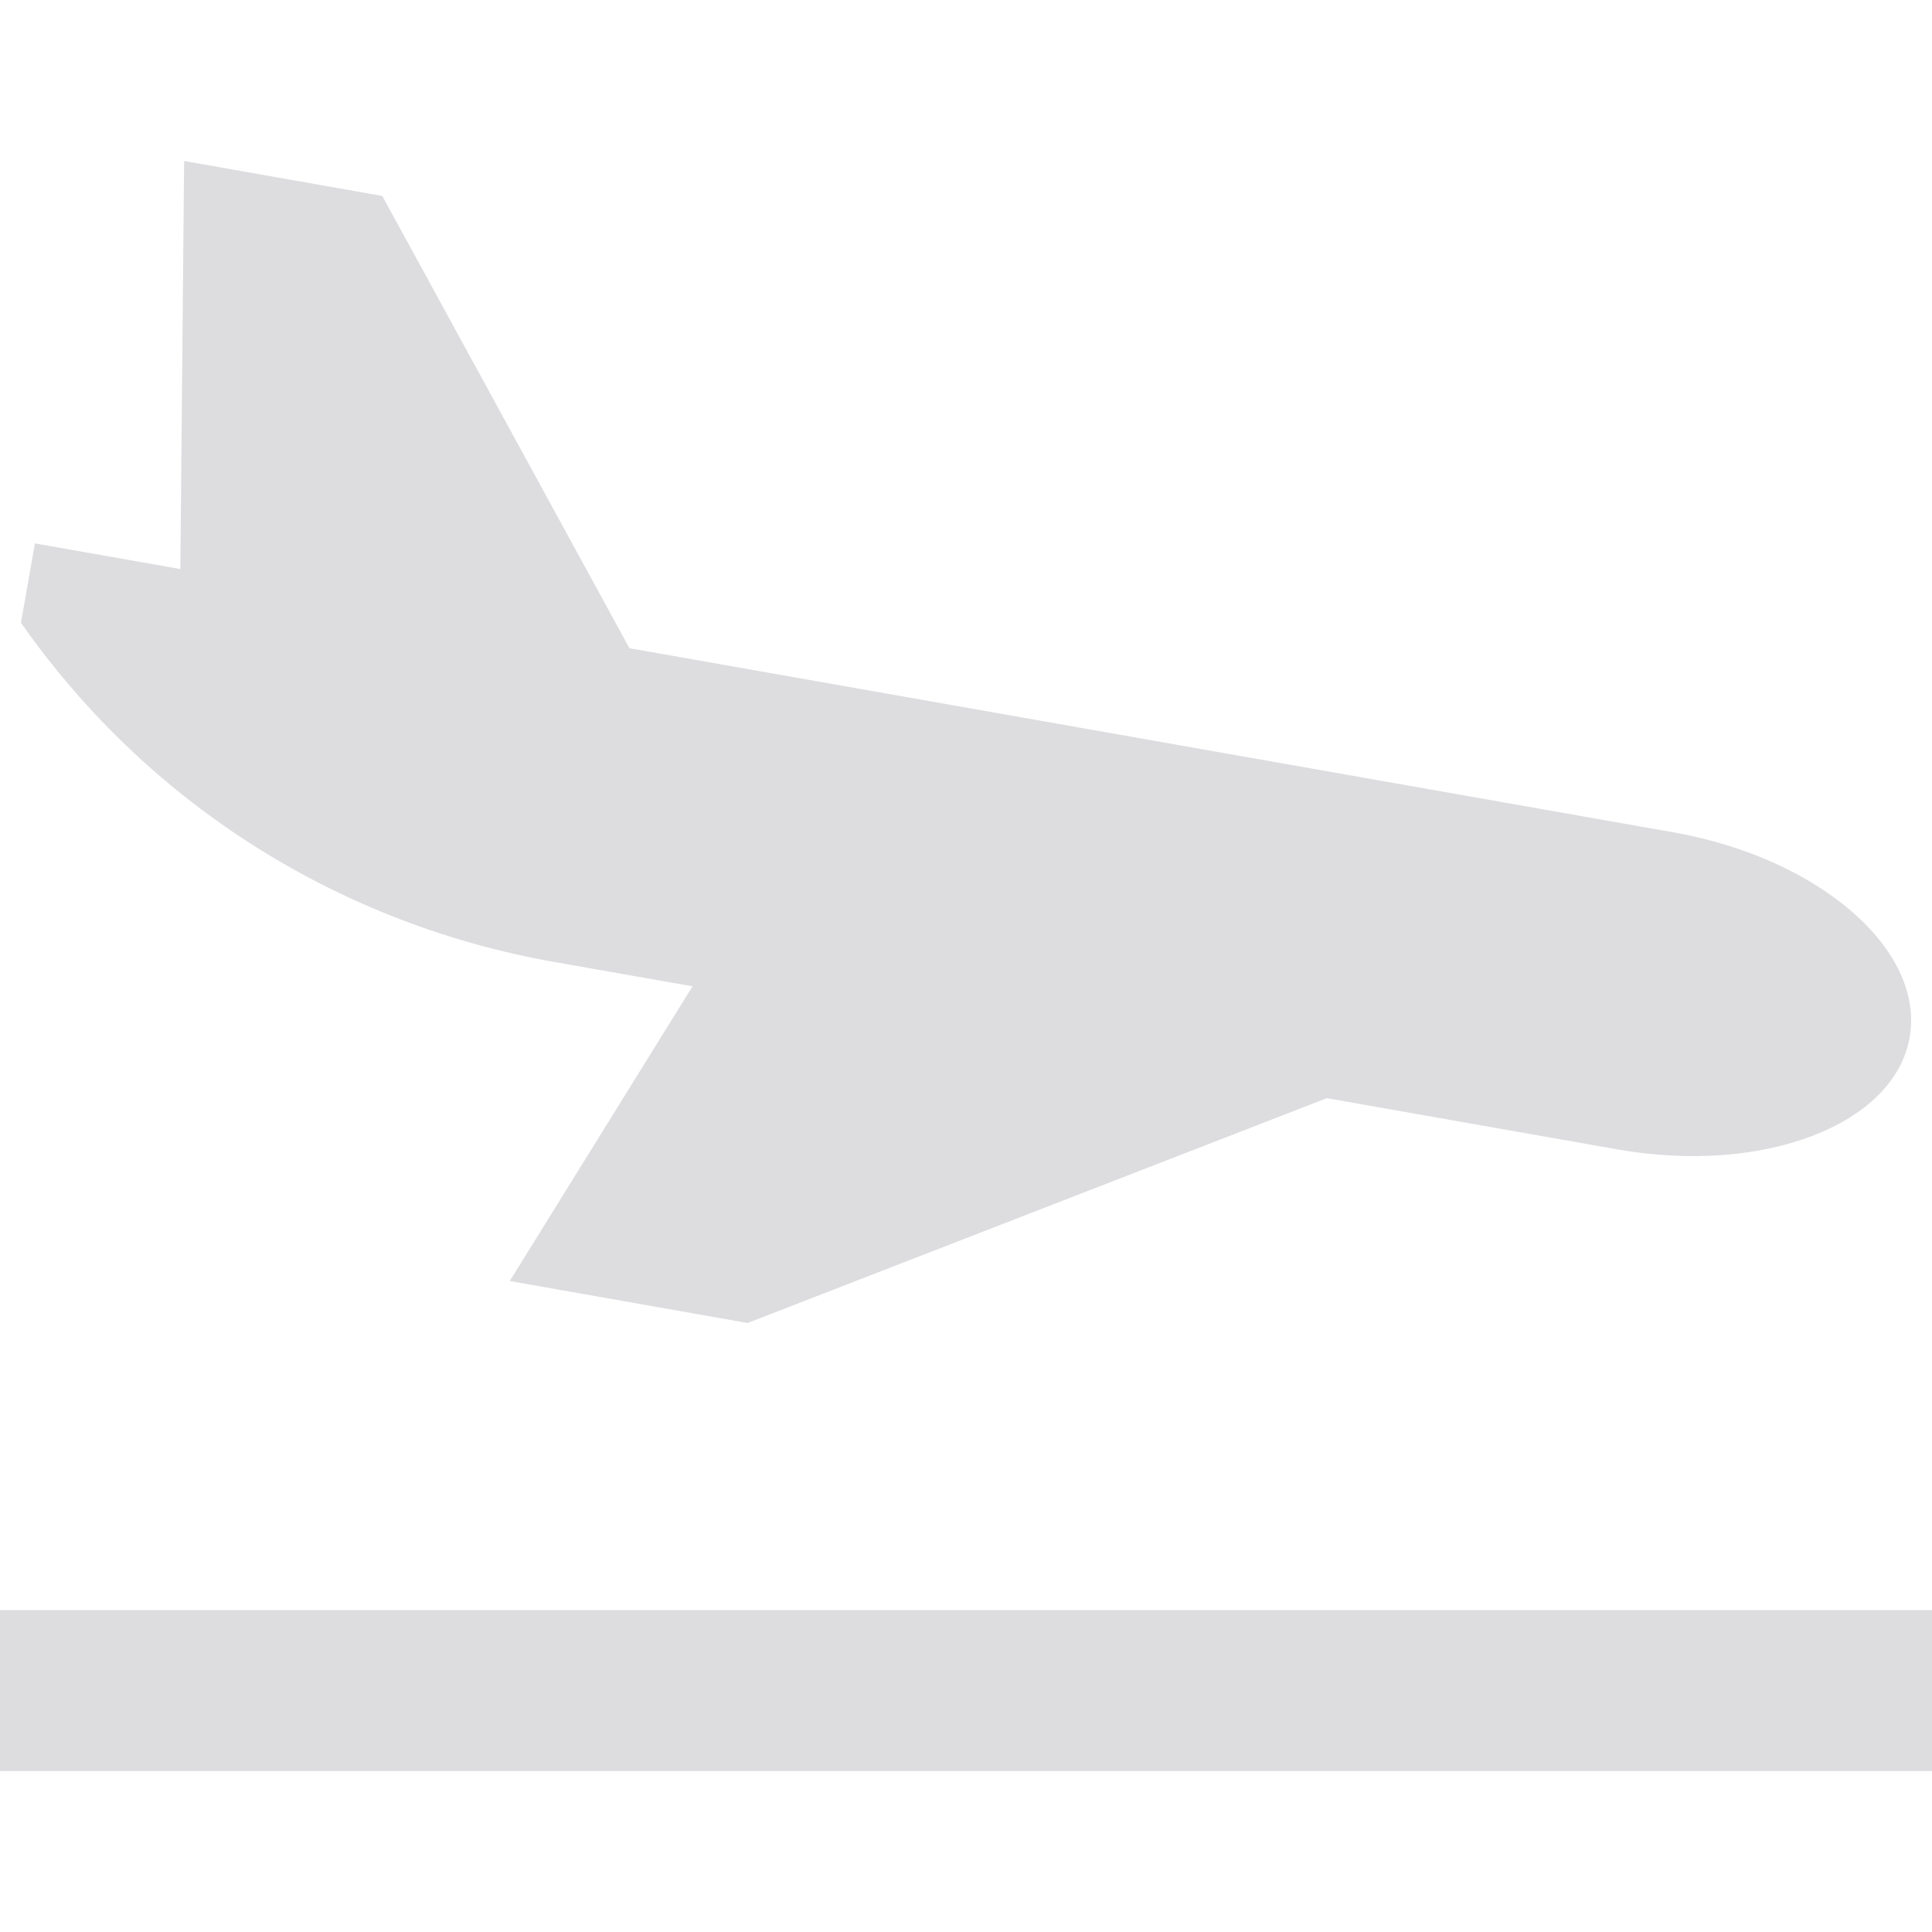 <svg xmlns="http://www.w3.org/2000/svg" version="1.1" xmlns:xlink="http://www.w3.org/1999/xlink" width="512" height="512" x="0" y="0" viewBox="0 0 409.6 409.6" style="enable-background:new 0 0 512 512" xml:space="preserve" class=""><g><path d="m354.765 176.458-221.317-39.03L81.05 41.541l-42.015-7.414-.799 86.513-30.833-5.437-2.964 16.819c27.699 39.552 68.849 64.113 112.932 71.9l29.45 5.181-38.748 62.484 50.422 8.899 122.798-47.667 61.629 10.865c30.92 5.437 58.67-5.202 61.937-23.736 3.277-18.555-19.175-38.042-50.094-43.49zM0 341.343h409.6v34.13H0z" fill="#dddcdf" opacity="1" data-original="#000000" class=""></path></g></svg>